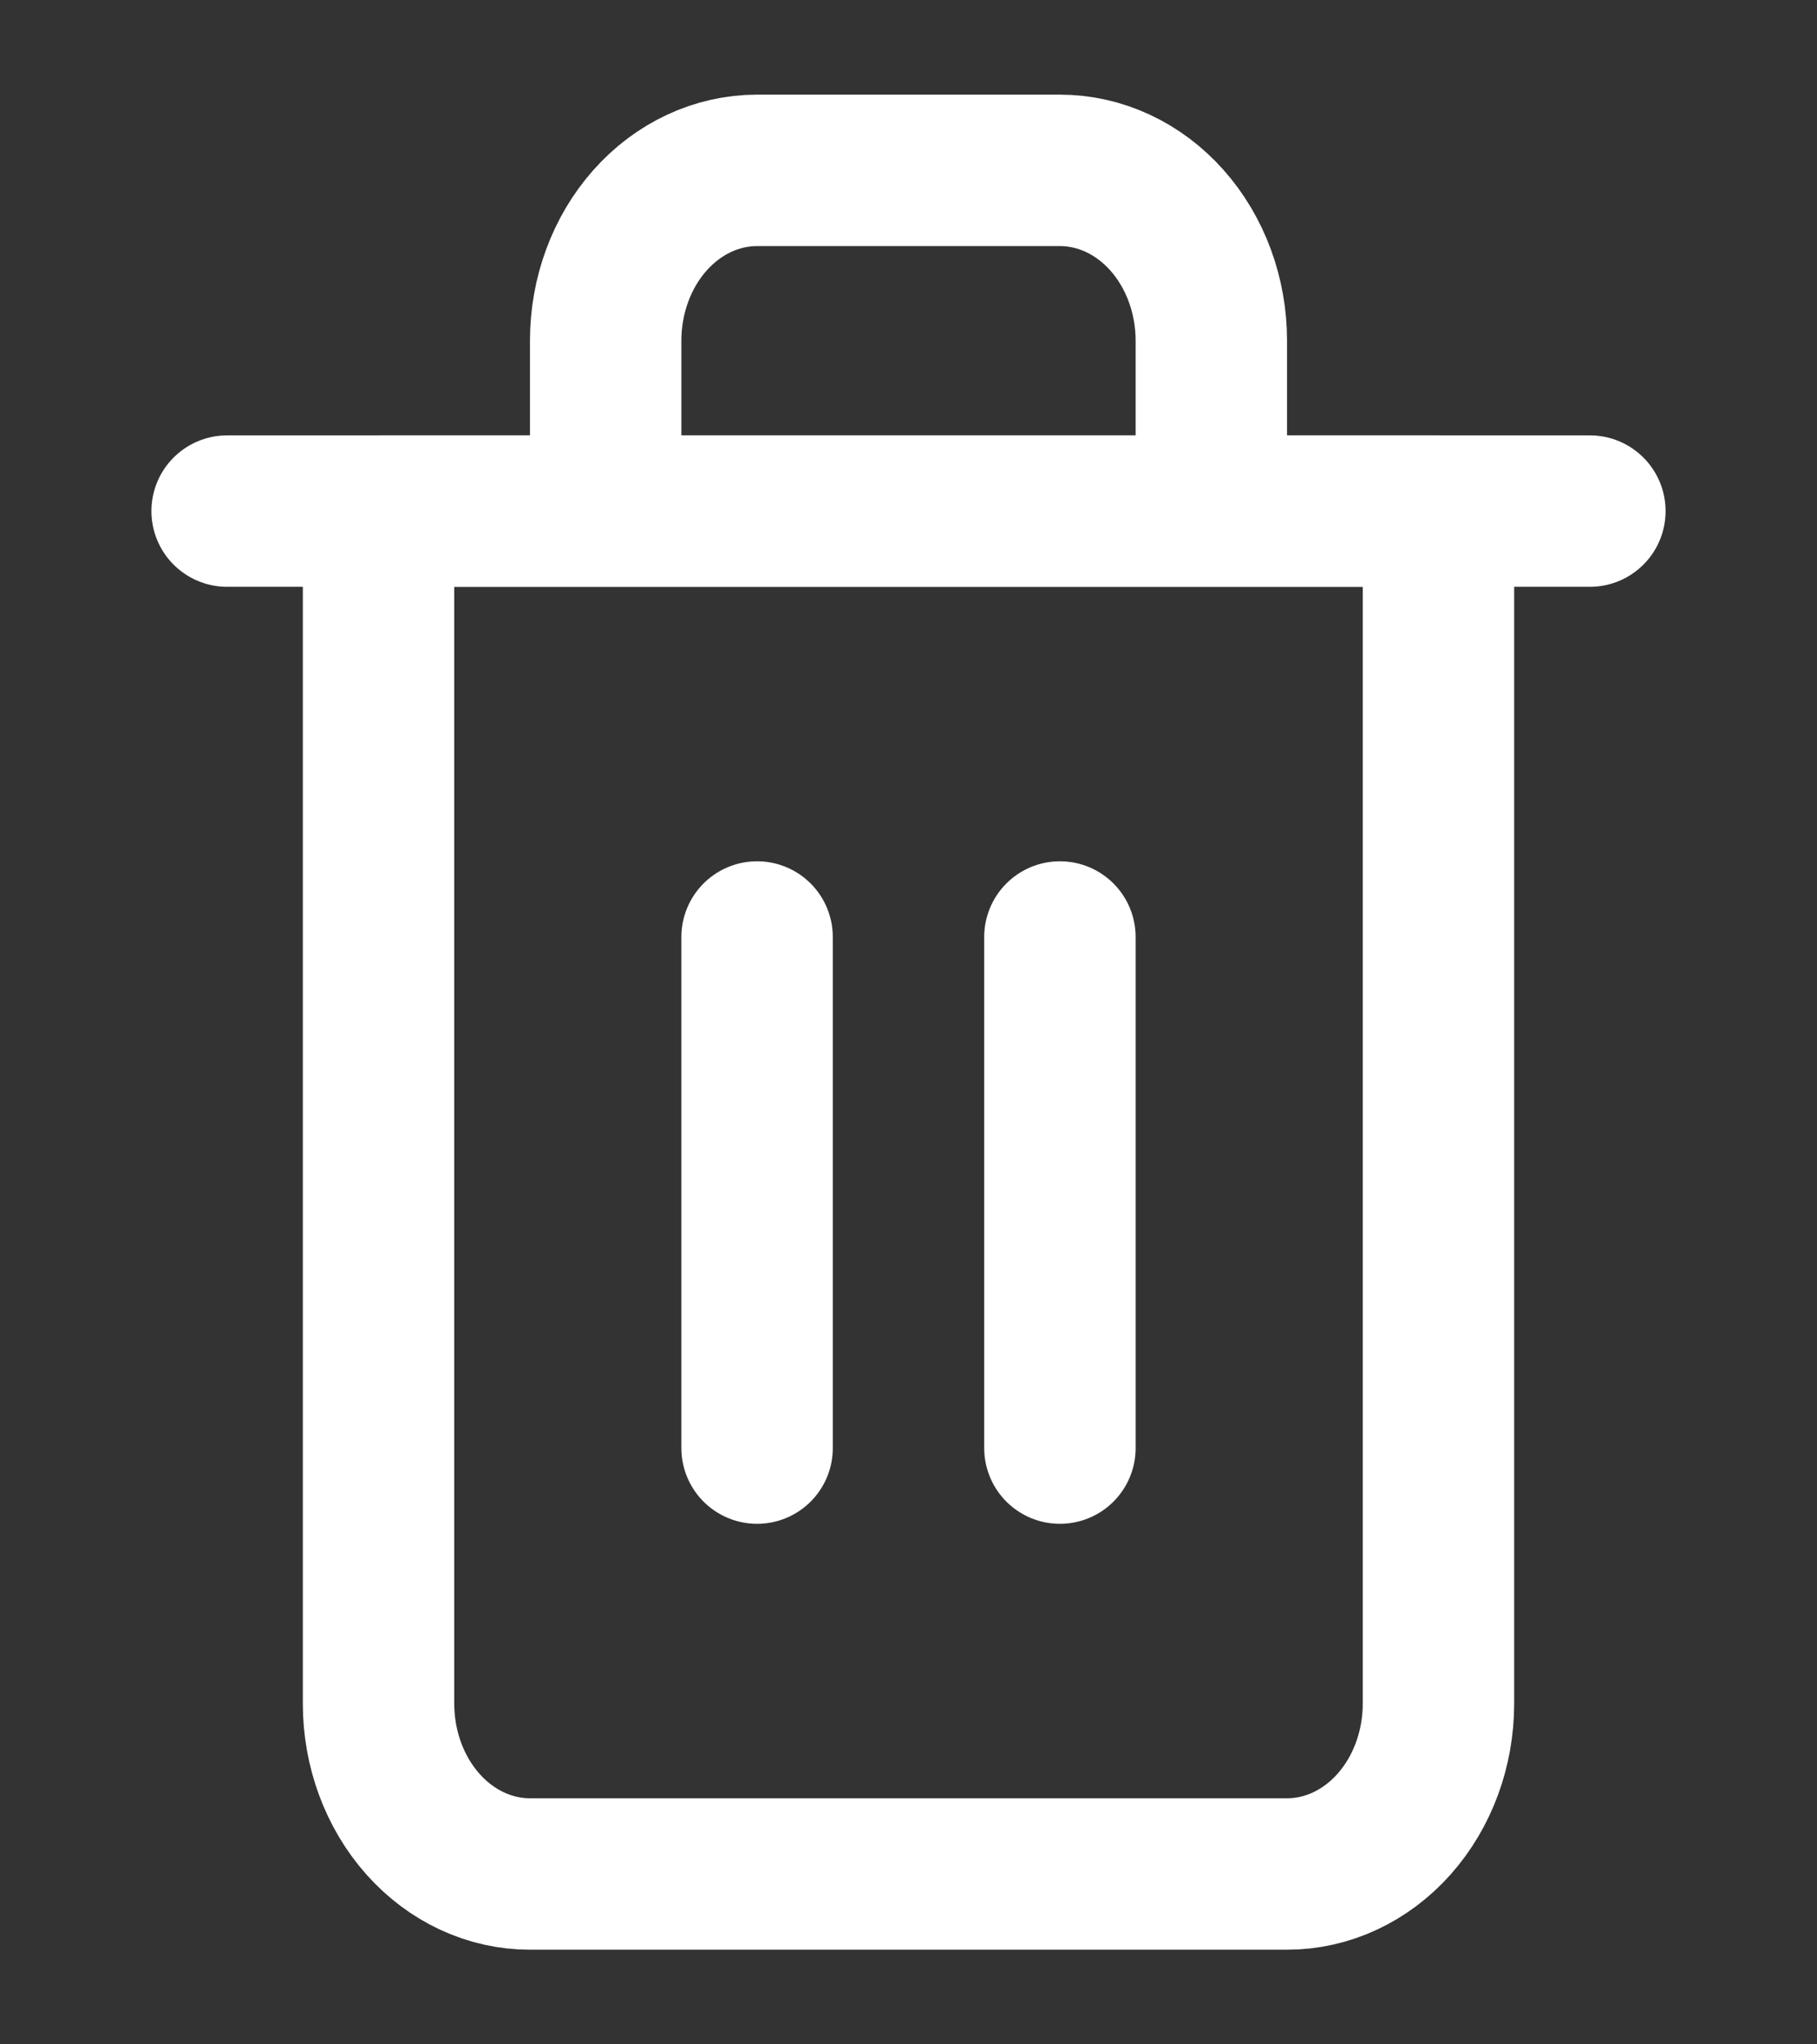 <svg width="24" height="27" viewBox="0 0 24 27" fill="none" xmlns="http://www.w3.org/2000/svg">
<rect x="0" y="0" width="24" height="27" fill="#333333" stroke="none"/>
<path d="M3 6.75H5H21" stroke="white" stroke-width="2" stroke-linecap="round" stroke-linejoin="round"/>
<path d="M8 6.75V4.5C8 3.903 8.211 3.331 8.586 2.909C8.961 2.487 9.47 2.25 10 2.25H14C14.53 2.25 15.039 2.487 15.414 2.909C15.789 3.331 16 3.903 16 4.5V6.75M19 6.75V22.5C19 23.097 18.789 23.669 18.414 24.091C18.039 24.513 17.53 24.75 17 24.75H7C6.47 24.75 5.961 24.513 5.586 24.091C5.211 23.669 5 23.097 5 22.5V6.75H19Z" stroke="white" stroke-width="2" stroke-linecap="round" stroke-linejoin="round"/>
<path d="M10 12.375V19.125" stroke="white" stroke-width="2" stroke-linecap="round" stroke-linejoin="round"/>
<path d="M14 12.375V19.125" stroke="white" stroke-width="2" stroke-linecap="round" stroke-linejoin="round"/>
</svg>
